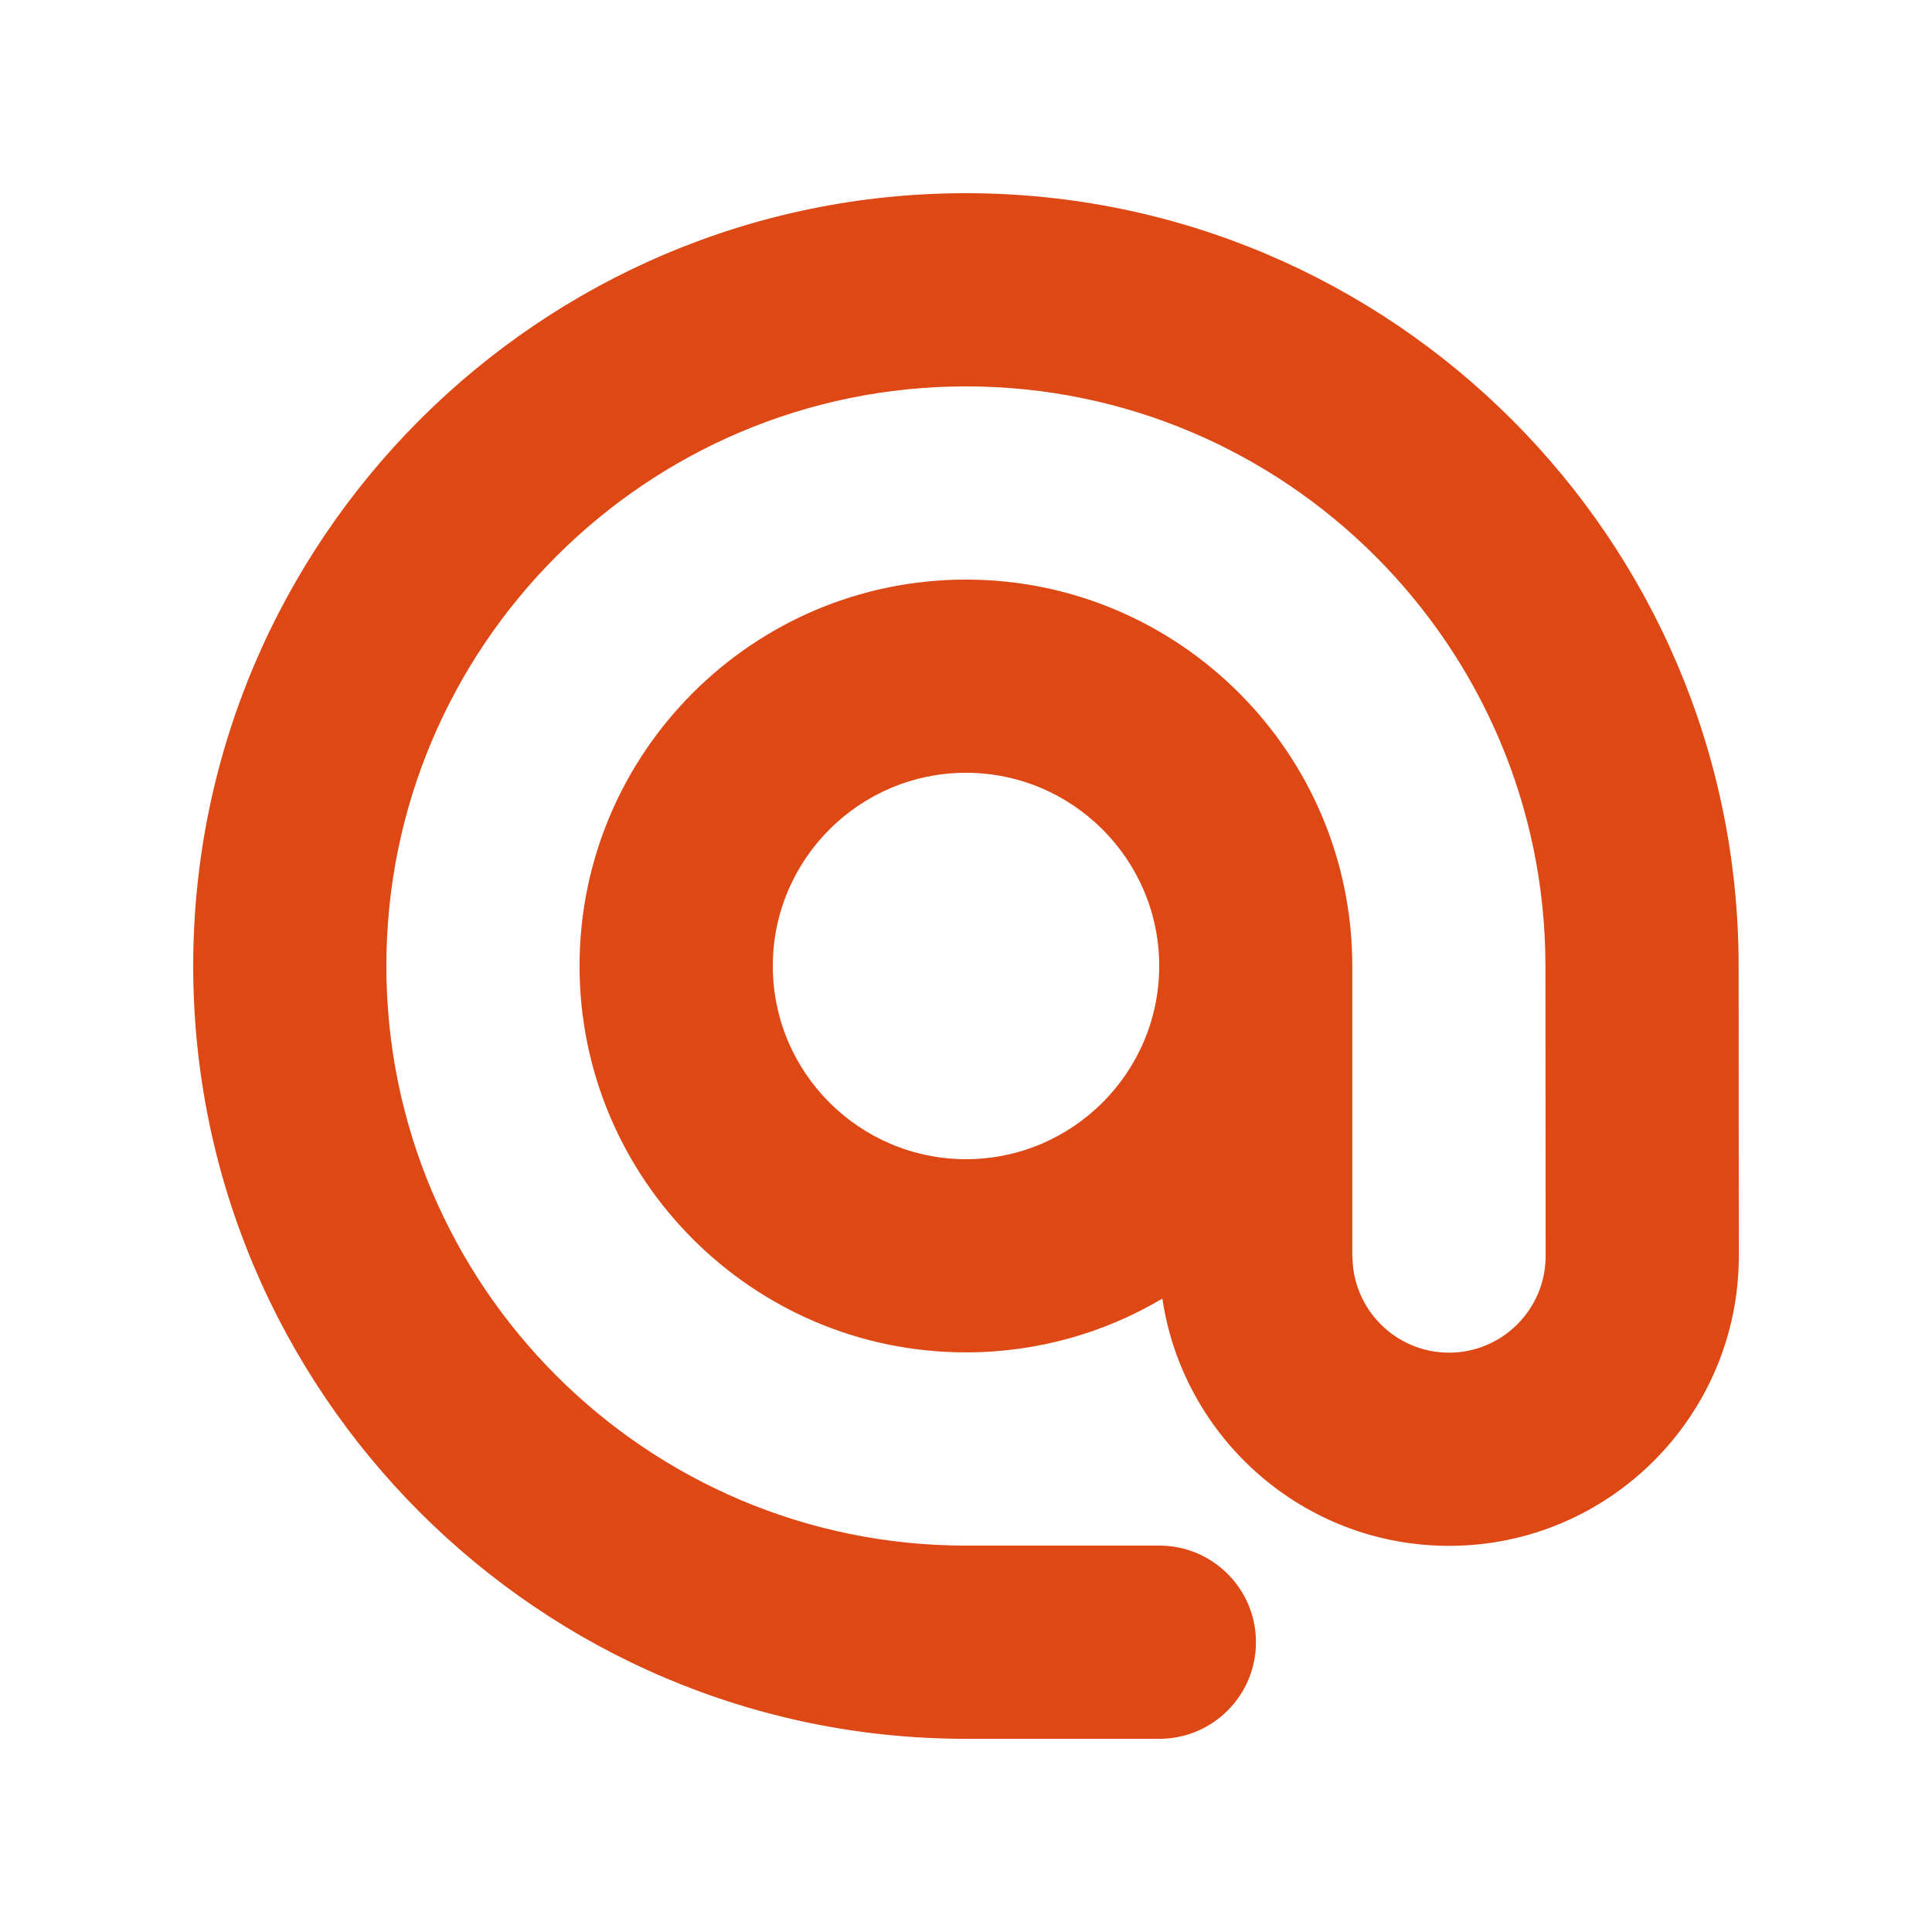 <?xml version="1.0" encoding="utf-8"?>
<!-- Generator: Adobe Illustrator 15.1.0, SVG Export Plug-In . SVG Version: 6.00 Build 0)  -->
<!DOCTYPE svg PUBLIC "-//W3C//DTD SVG 1.1//EN" "http://www.w3.org/Graphics/SVG/1.1/DTD/svg11.dtd">
<svg version="1.1" id="Layer_1" xmlns="http://www.w3.org/2000/svg" xmlns:xlink="http://www.w3.org/1999/xlink" x="0px" y="0px"
	 width="141.732px" height="141.732px" viewBox="70.866 70.866 141.732 141.732"
	 enable-background="new 70.866 70.866 141.732 141.732" xml:space="preserve">
<path fill="#DD4814" d="M198.412,141.731c0-31.26-25.432-56.692-56.688-56.692S85.04,110.471,85.04,141.731
	c0,31.26,25.428,56.695,56.684,56.695h14.193c3.912,0,7.086-3.174,7.086-7.087c0-3.915-3.174-7.087-7.086-7.087h-14.193
	c-23.441,0-42.514-19.075-42.514-42.521s19.073-42.519,42.514-42.519c23.445,0,42.515,19.073,42.515,42.523l0.015,21.275
	c0,3.908-3.18,7.088-7.084,7.088c-3.908,0-7.088-3.18-7.088-7.088l-0.012,0.006v-20.418v-0.867c0-15.63-12.719-28.346-28.344-28.346
	c-15.629,0-28.344,12.715-28.344,28.346c0,15.63,12.715,28.346,28.344,28.346c5.258,0,10.189-1.44,14.417-3.948l-0.004,0.002
	c1.514,10.249,10.367,18.139,21.03,18.139c11.722,0,21.257-9.537,21.257-21.265L198.412,141.731z M141.732,155.904
	c-7.815,0-14.173-6.357-14.173-14.172c0-7.816,6.358-14.174,14.173-14.174c7.812,0,14.174,6.358,14.174,14.174
	C155.906,149.547,149.544,155.904,141.732,155.904z"/>
</svg>
